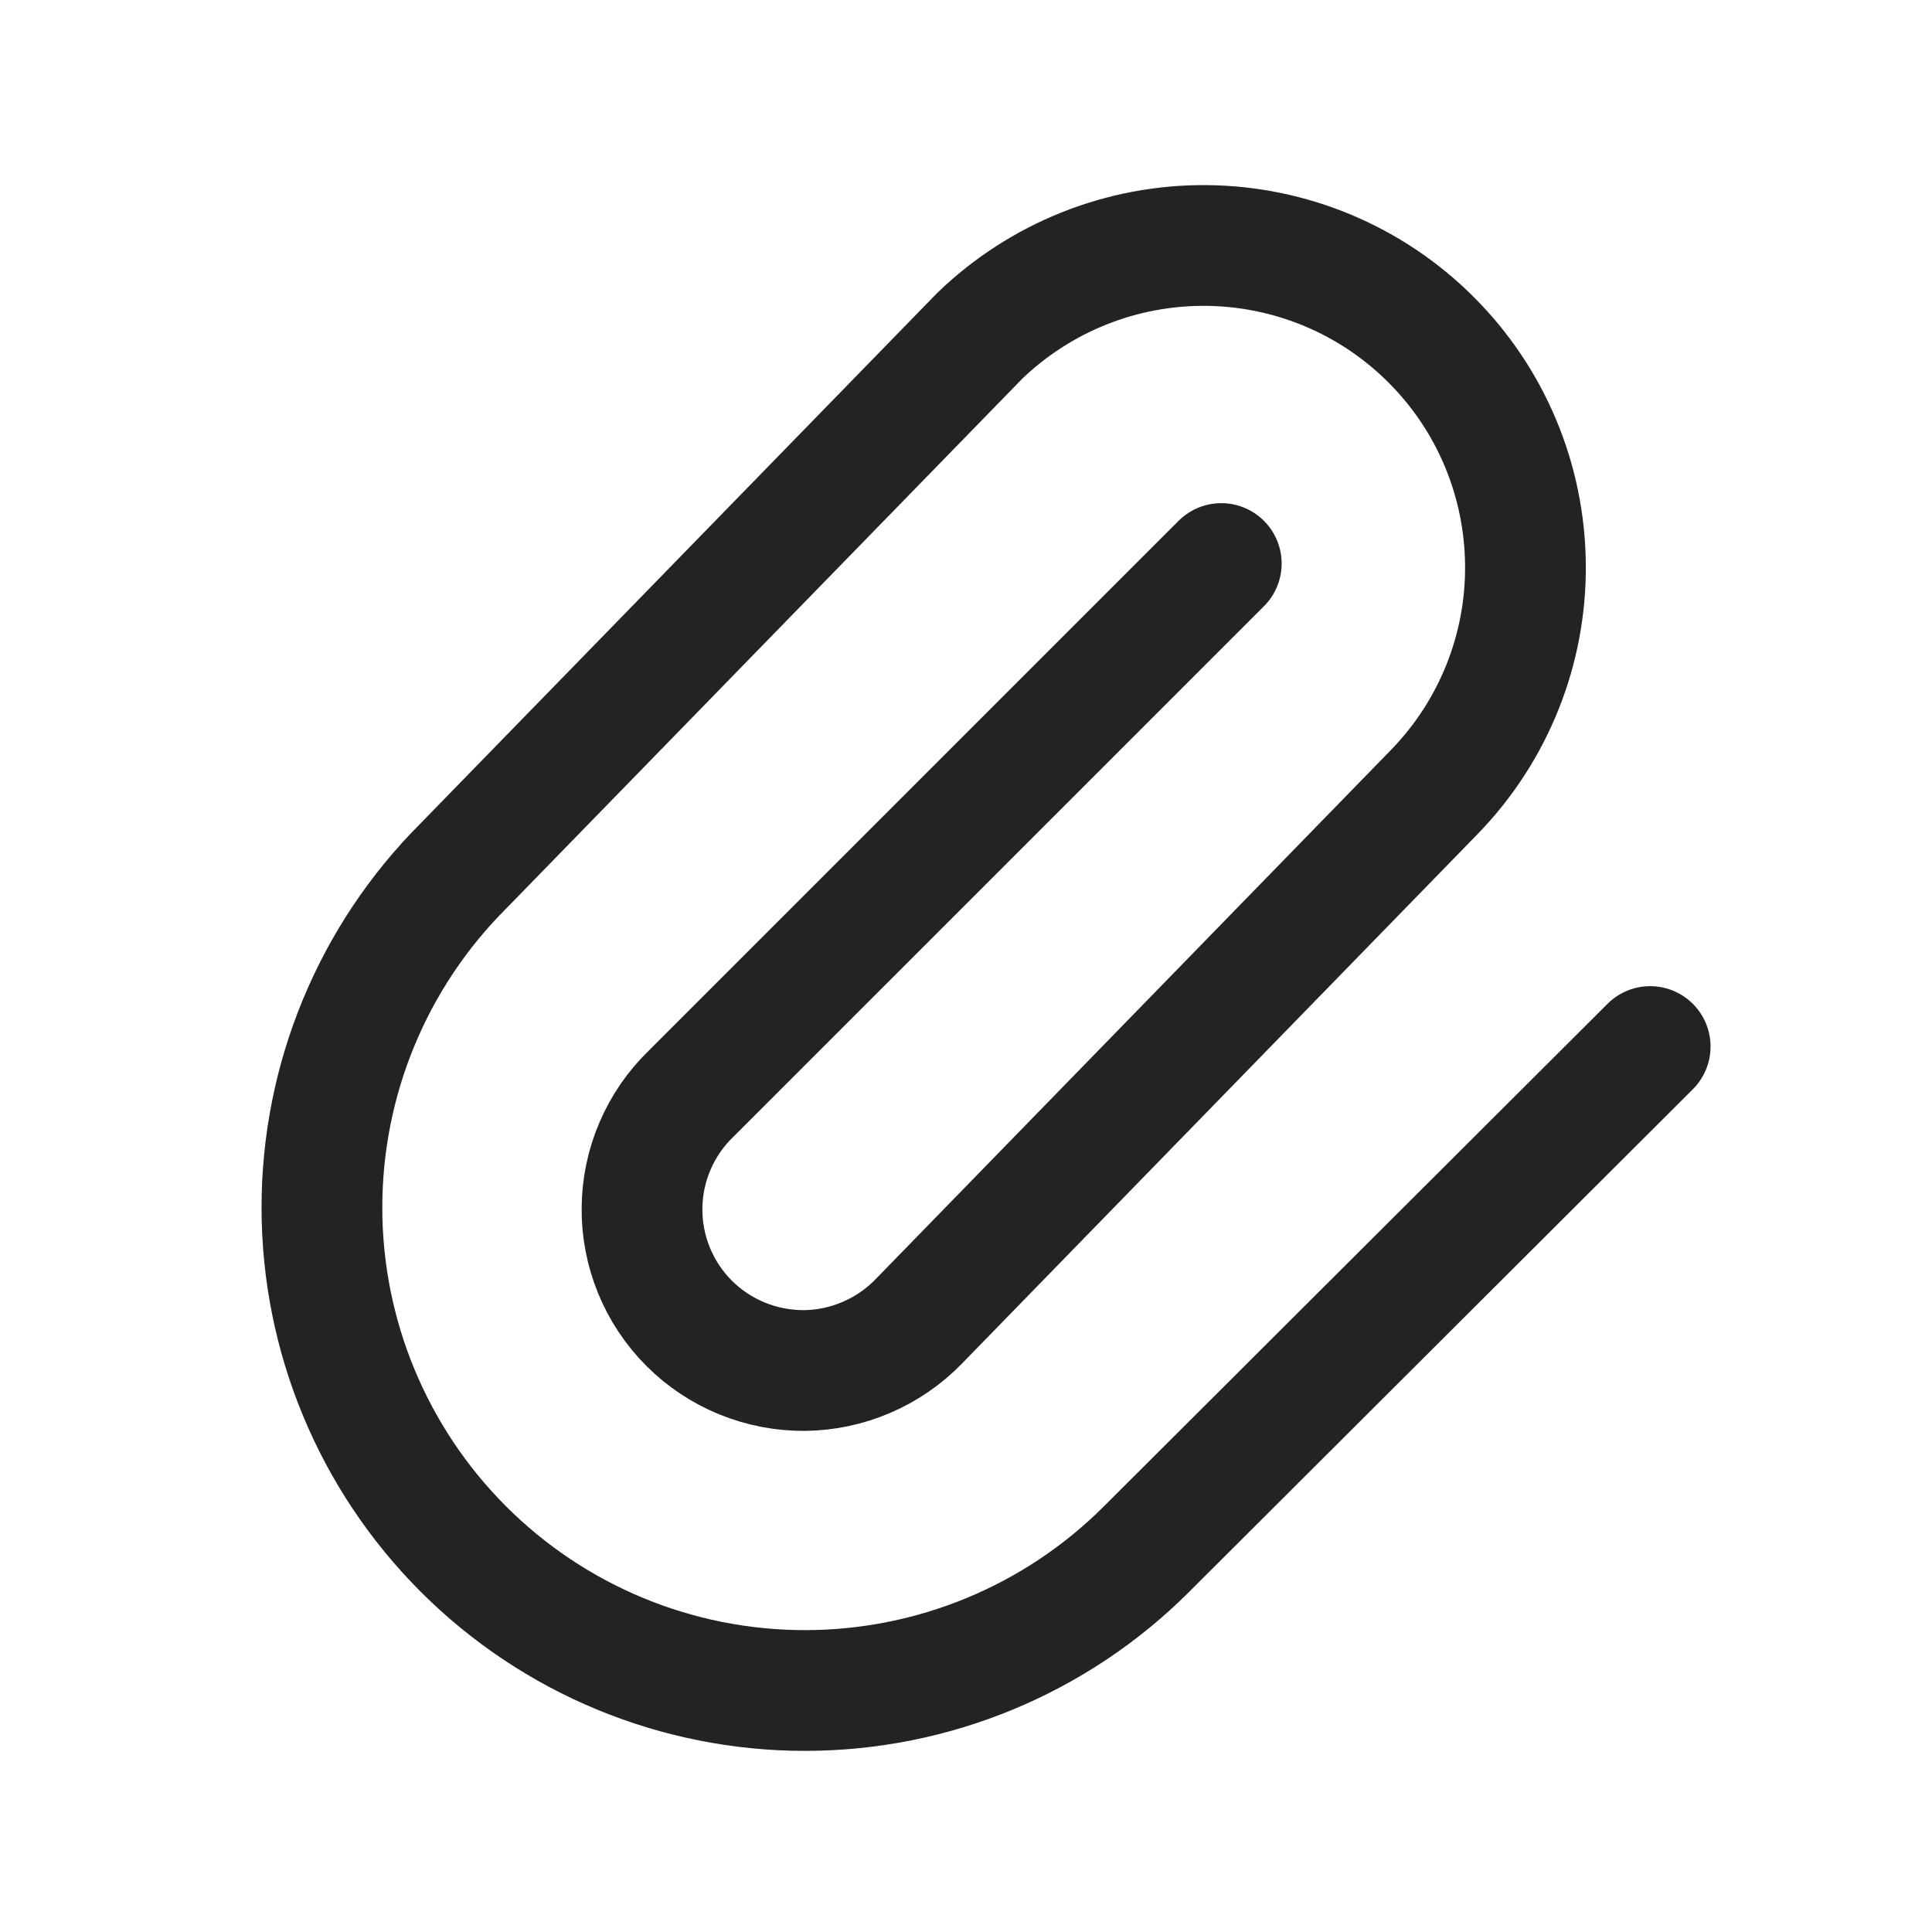 <svg width="16" height="16" viewBox="0 0 16 16" fill="none" xmlns="http://www.w3.org/2000/svg">
<path d="M10.114 4.667L5.724 9.057C5.596 9.18 5.495 9.327 5.425 9.49C5.355 9.653 5.318 9.828 5.317 10.005C5.315 10.182 5.349 10.357 5.416 10.521C5.483 10.685 5.582 10.834 5.707 10.959C5.832 11.084 5.981 11.183 6.145 11.25C6.309 11.317 6.485 11.351 6.662 11.35C6.839 11.348 7.014 11.311 7.176 11.241C7.339 11.171 7.486 11.07 7.609 10.943L11.885 6.552C12.371 6.049 12.64 5.375 12.633 4.676C12.627 3.977 12.347 3.308 11.852 2.814C11.358 2.319 10.689 2.039 9.99 2.033C9.291 2.027 8.617 2.296 8.114 2.781L3.838 7.171C3.087 7.921 2.666 8.939 2.666 10C2.666 11.061 3.087 12.078 3.838 12.829C4.588 13.579 5.605 14 6.666 14C7.727 14 8.745 13.579 9.495 12.829L13.666 8.667" stroke="#232325" stroke-linecap="round" stroke-linejoin="round"/>
</svg>
